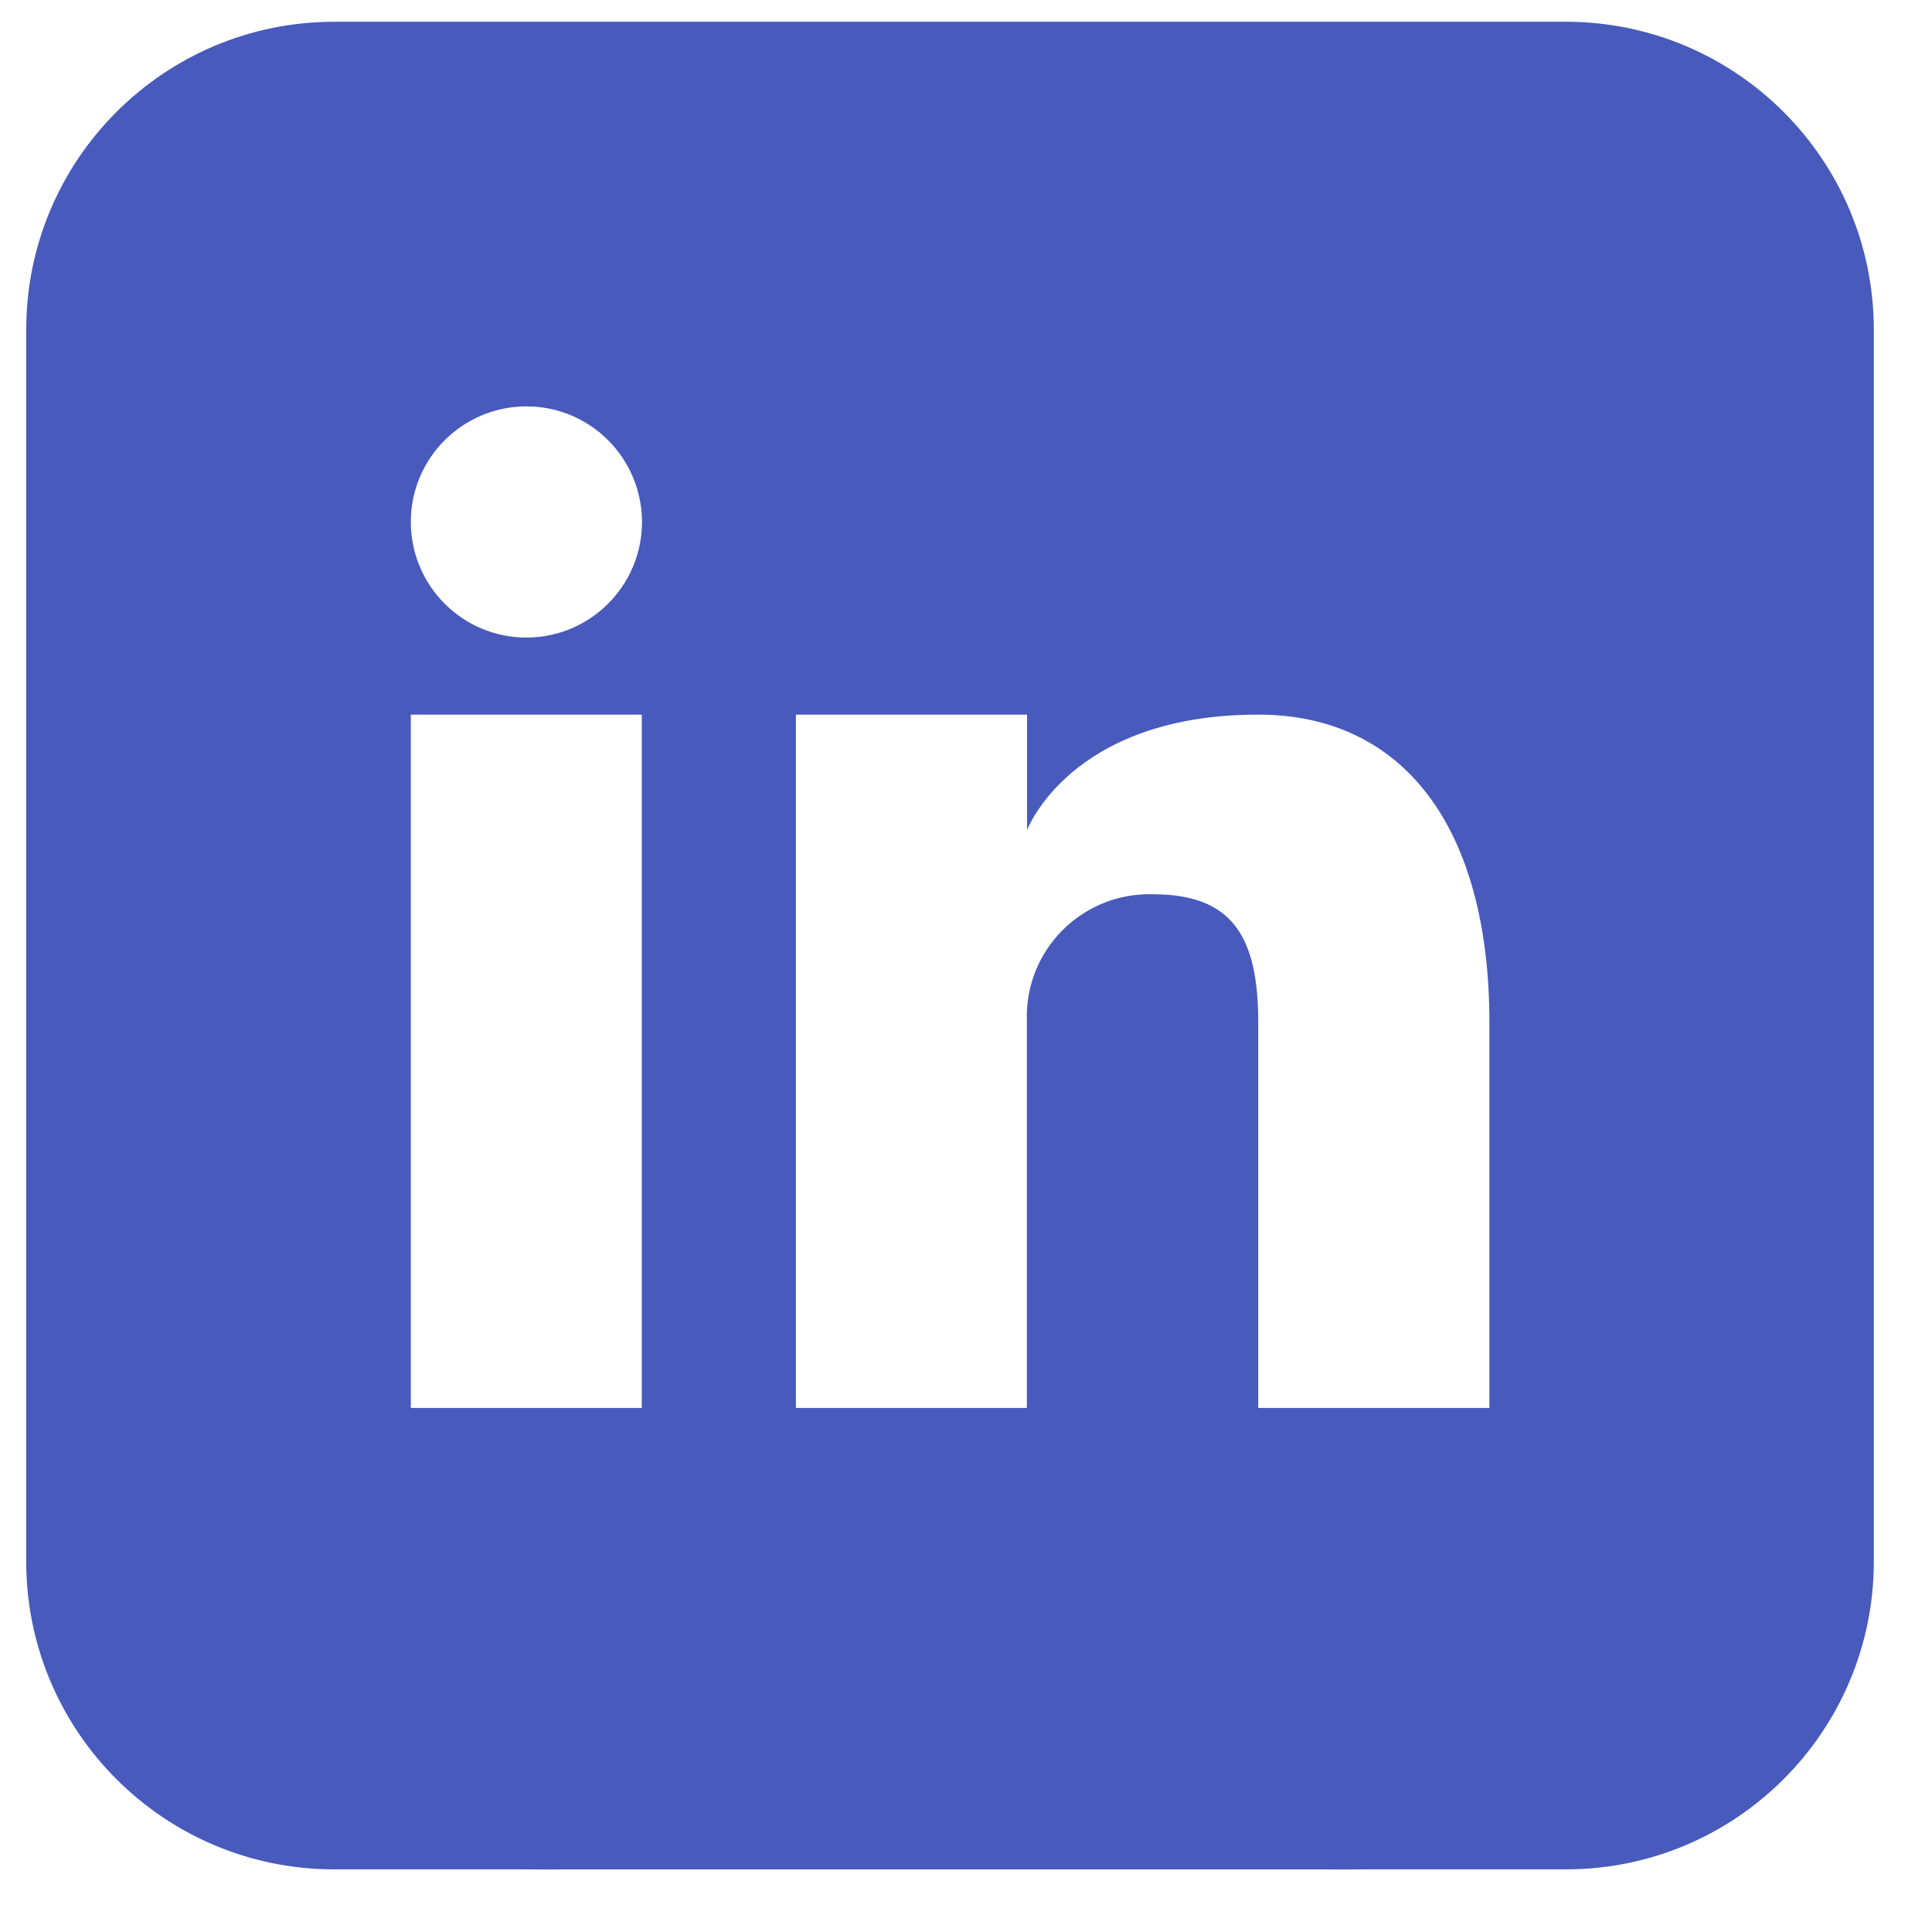 <?xml version="1.0" encoding="utf-8"?>
<!-- Generator: Adobe Illustrator 24.1.0, SVG Export Plug-In . SVG Version: 6.00 Build 0)  -->
<!-- <svg version="1.1" id="Layer_1" xmlns="http://www.w3.org/2000/svg"
	xmlns:xlink="http://www.w3.org/1999/xlink" x="0px" y="0px"
	viewBox="0" style="enable-background:new 0;" xml:space="preserve"> -->
<svg version="1.1" id="In" xmlns="http://www.w3.org/2000/svg"
	xmlns:xlink="http://www.w3.org/1999/xlink" x="0px" y="0px" viewBox="0 0 87 87"
	xml:space="preserve">
	<style type="text/css">
	.st0{fill-rule:evenodd;clip-rule:evenodd;fill:#485ABC;}
	.st1{fill:#485ABC;}
</style>
<path class="st0" d="M70.51,0.98H15.05c-7.66,0-13.87,6.21-13.87,13.87v55.46c0,7.66,6.21,13.87,13.87,13.87h55.46
	c7.66,0,13.87-6.21,13.87-13.87c0,0,0,0,0,0V14.85C84.38,7.19,78.17,0.98,70.51,0.98z M28.9,63.4H18.5l0-31.22H28.9V63.4z
	 M28.91,23.52c-0.01,2.86-2.33,5.18-5.19,5.19H23.7c-2.87,0-5.2-2.33-5.2-5.21c0-2.87,2.33-5.2,5.21-5.2
	C26.58,18.3,28.91,20.63,28.91,23.52C28.91,23.51,28.91,23.51,28.91,23.52z M67.07,63.4H56.66V46.05c0-3.86-1.15-5.78-4.74-5.78
	c-3.04-0.09-5.58,2.29-5.68,5.33c0,0.15,0,0.29,0,0.44V63.4h-10.4V32.18h10.41v5.2c0,0,1.94-5.2,10.41-5.2
	c6.52,0,10.41,5.05,10.41,13.88V63.4z">
</path>
	<g>
		<path class="st1" d="M83.83,25.56c0.29-6.47-2.08-12.77-6.55-17.46c-4.65-4.56-10.95-7.04-17.46-6.86h-34.3
		c-0.85-0.05-1.71-0.05-2.56,0C10.25,1.95,0.51,12.84,1.22,25.56v34.29c-0.33,6.63,2.17,13.08,6.86,17.77
		c4.71,4.42,11,6.78,17.46,6.55h33.98c6.46,0.23,12.74-2.13,17.46-6.55c4.57-4.77,7.04-11.17,6.86-17.77L83.83,25.56z M76.32,59.85
		c0.24,4.53-1.45,8.95-4.66,12.16c-3.32,2.99-7.69,4.56-12.16,4.36H25.52c-4.46,0.14-8.81-1.42-12.16-4.36
		c-3.17-3.36-4.85-7.86-4.66-12.47V25.25c-0.2-4.47,1.37-8.84,4.36-12.16c3.32-2.99,7.69-4.56,12.16-4.36h34.29
		c4.62-0.23,9.12,1.46,12.44,4.67c2.95,3.35,4.51,7.7,4.36,12.16V59.85z">
	</path>
	<path class="st1" d="M64.5,25.25c-2.72,0.04-4.95-2.14-4.99-4.86c0-0.04,0-0.09,0-0.13c-0.04-2.72,2.14-4.95,4.85-4.99
		c0.05,0,0.1,0,0.15,0c2.72-0.04,4.95,2.14,4.99,4.86c0,0.04,0,0.09,0,0.13c0.04,2.72-2.14,4.95-4.85,4.99c-0.04,0-0.09,0-0.13,0
		H64.5z">
	</path>
	</g>

</svg>
